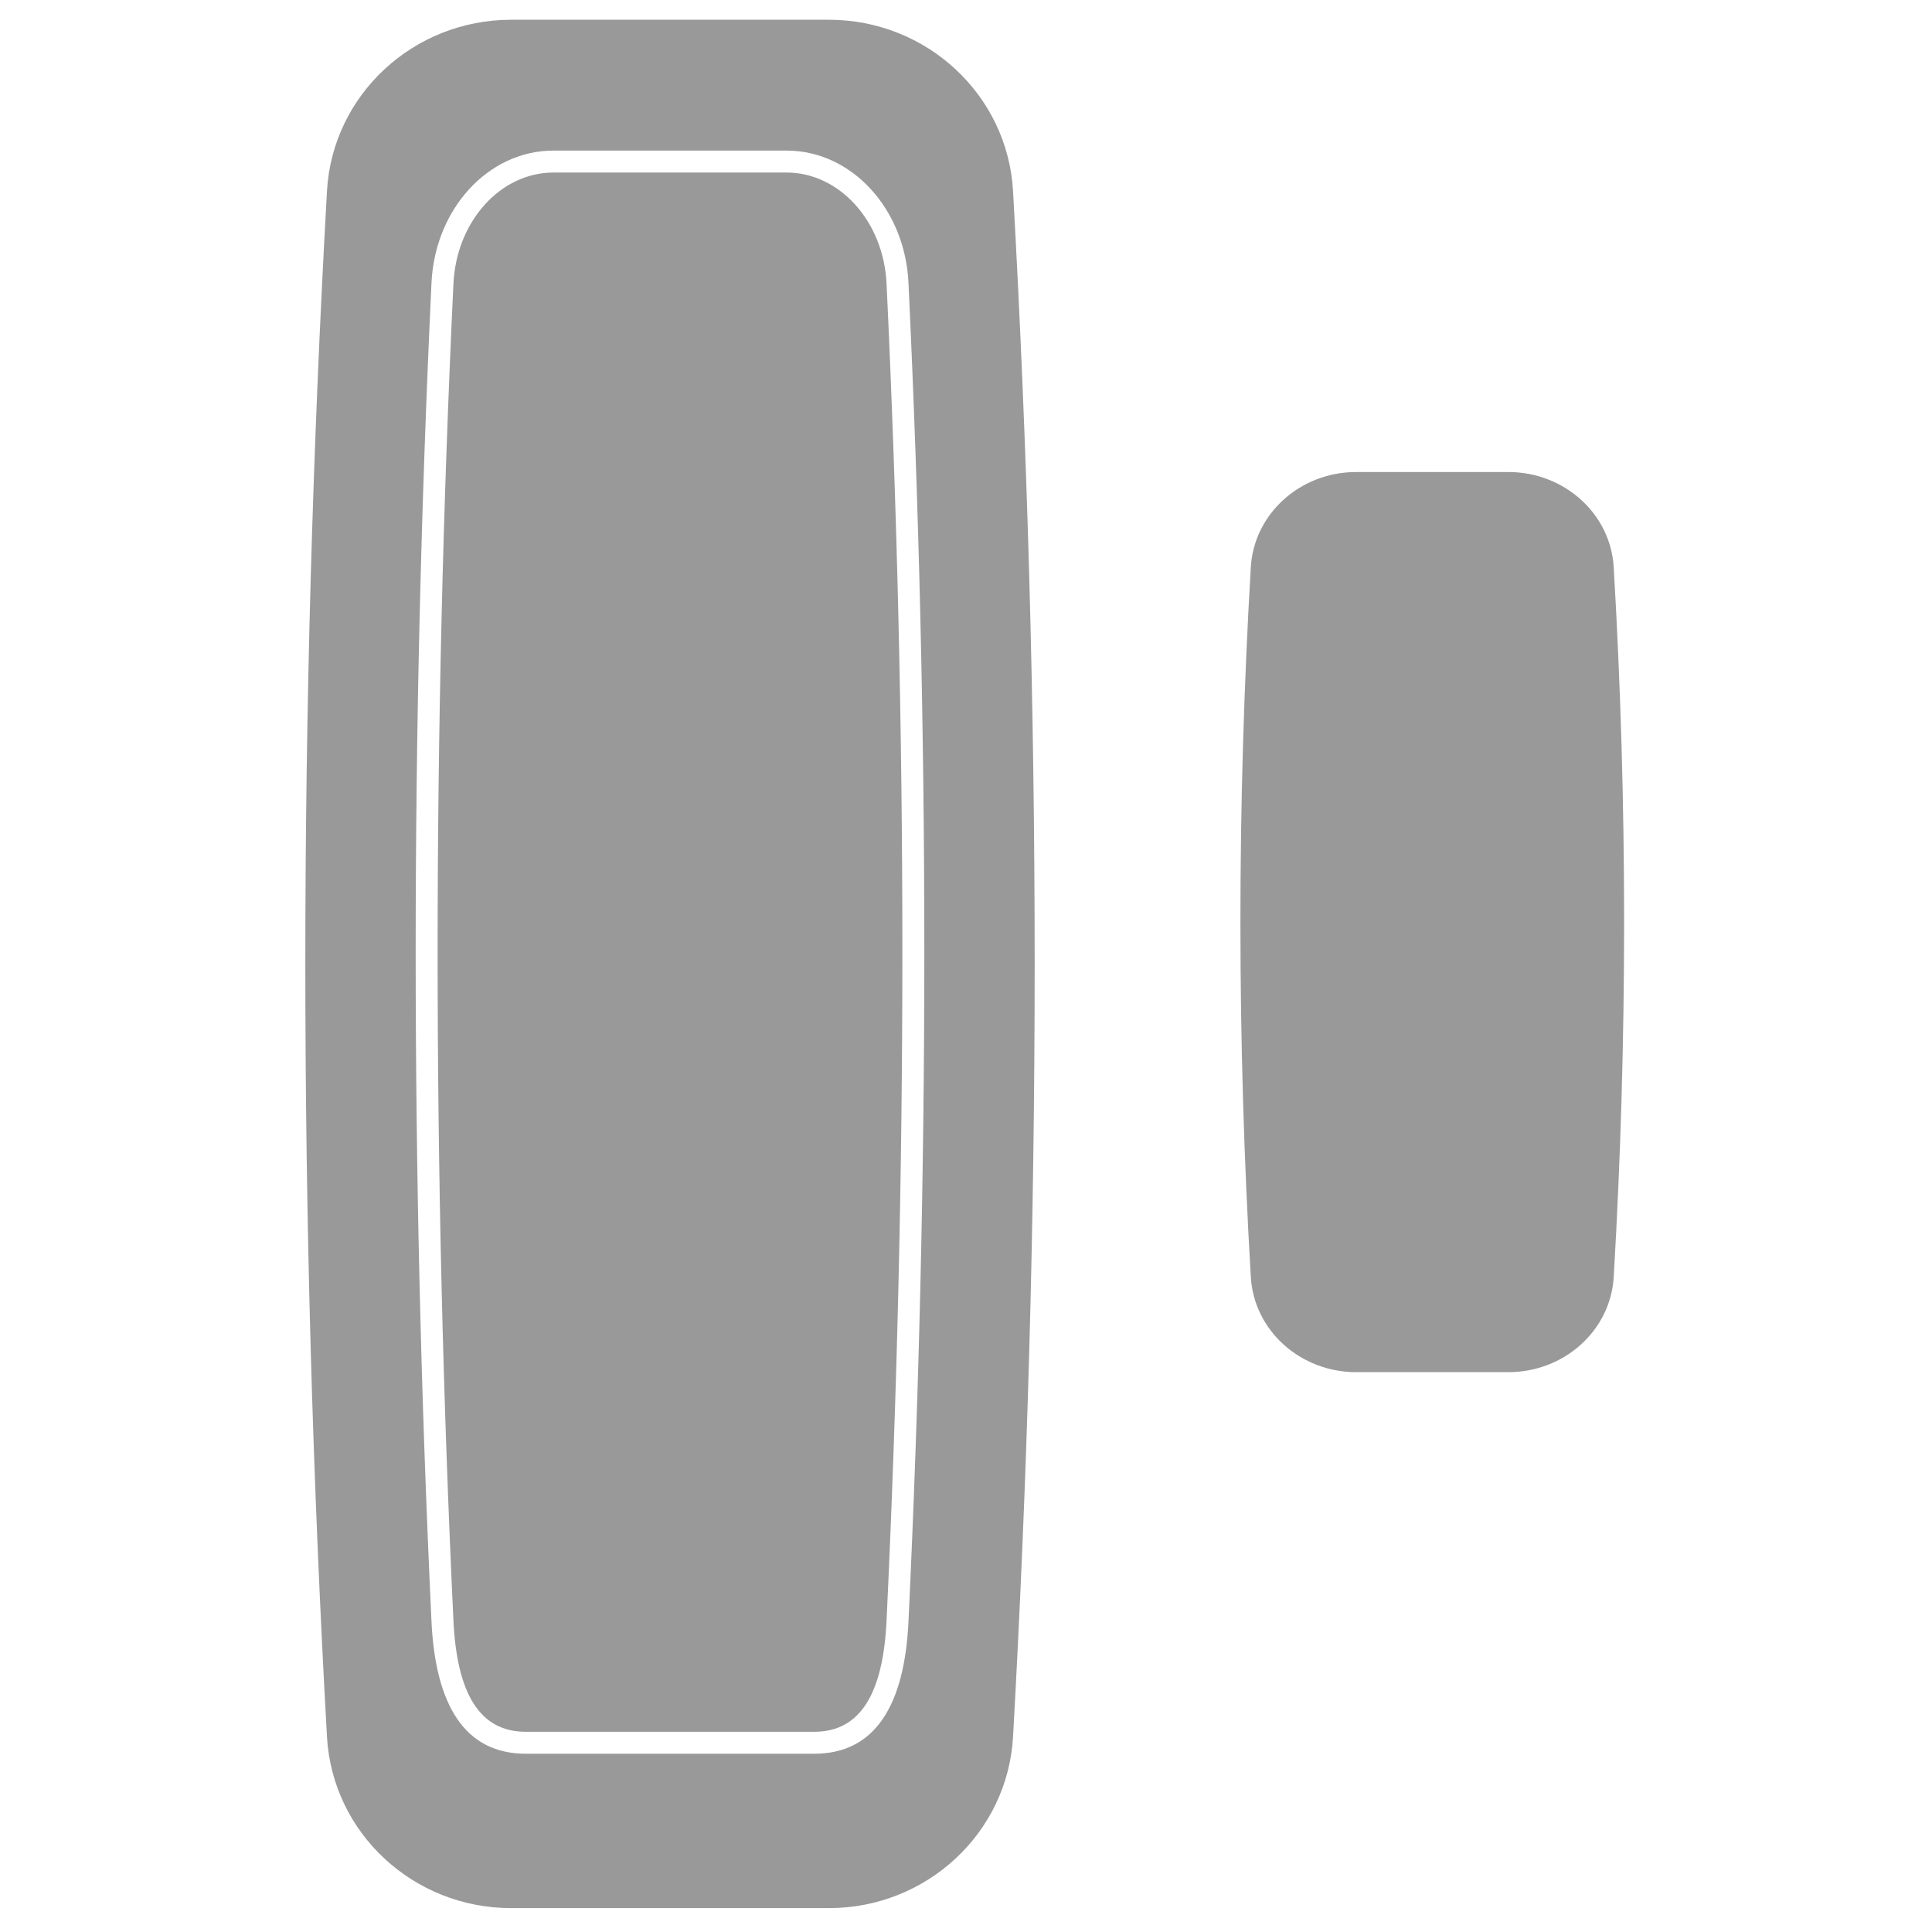 <?xml version="1.0" encoding="UTF-8"?>
<svg width="88px" height="88px" viewBox="0 0 88 88" version="1.1" xmlns="http://www.w3.org/2000/svg" xmlns:xlink="http://www.w3.org/1999/xlink">
    <!-- Generator: Sketch 51 (57462) - http://www.bohemiancoding.com/sketch -->
    <title>Device2/devices_icon_zw_doorwindow_s</title>
    <desc>Created with Sketch.</desc>
    <defs></defs>
    <g id="Device2/devices_icon_zw_doorwindow_s" stroke="none" stroke-width="1" fill="none" fill-rule="evenodd">
        <path d="M37.756,86.912 L23.28,86.912 C18.828,86.912 15.138,83.49 14.893,79.105 C13.579,55.64 13.579,32.172 14.893,8.706 C15.138,4.321 18.828,0.9 23.28,0.9 L37.756,0.9 C42.208,0.9 45.897,4.321 46.143,8.706 C47.456,32.172 47.456,55.64 46.143,79.105 C45.897,83.49 42.208,86.912 37.756,86.912 Z M37.091,79.88 C39.874,79.88 41.201,77.65 41.38,73.859 C42.342,53.533 42.342,33.205 41.38,12.879 C41.222,9.518 38.797,6.859 35.828,6.859 L25.208,6.859 C22.238,6.859 19.814,9.517 19.654,12.879 C18.693,33.205 18.693,53.533 19.654,73.859 C19.835,77.65 21.162,79.88 23.945,79.88 L37.091,79.88 Z M37.091,78.88 L23.945,78.88 C21.848,78.88 20.811,77.139 20.653,73.812 C19.693,53.517 19.693,33.221 20.653,12.926 C20.789,10.07 22.805,7.859 25.208,7.859 L35.828,7.859 C38.23,7.859 40.247,10.07 40.382,12.926 C41.342,33.221 41.342,53.517 40.382,73.812 C40.224,77.138 39.188,78.88 37.091,78.88 Z M68.705,62.5 L61.771,62.5 C59.242,62.5 57.117,60.617 56.973,58.162 C56.342,47.388 56.342,36.612 56.973,25.837 C57.117,23.383 59.242,21.5 61.771,21.5 L68.705,21.5 C71.234,21.5 73.359,23.383 73.503,25.837 C74.134,36.612 74.134,47.388 73.503,58.162 C73.359,60.617 71.234,62.5 68.705,62.5 Z" id="Combined-Shape" fill="#999999"></path>
    </g>
</svg>